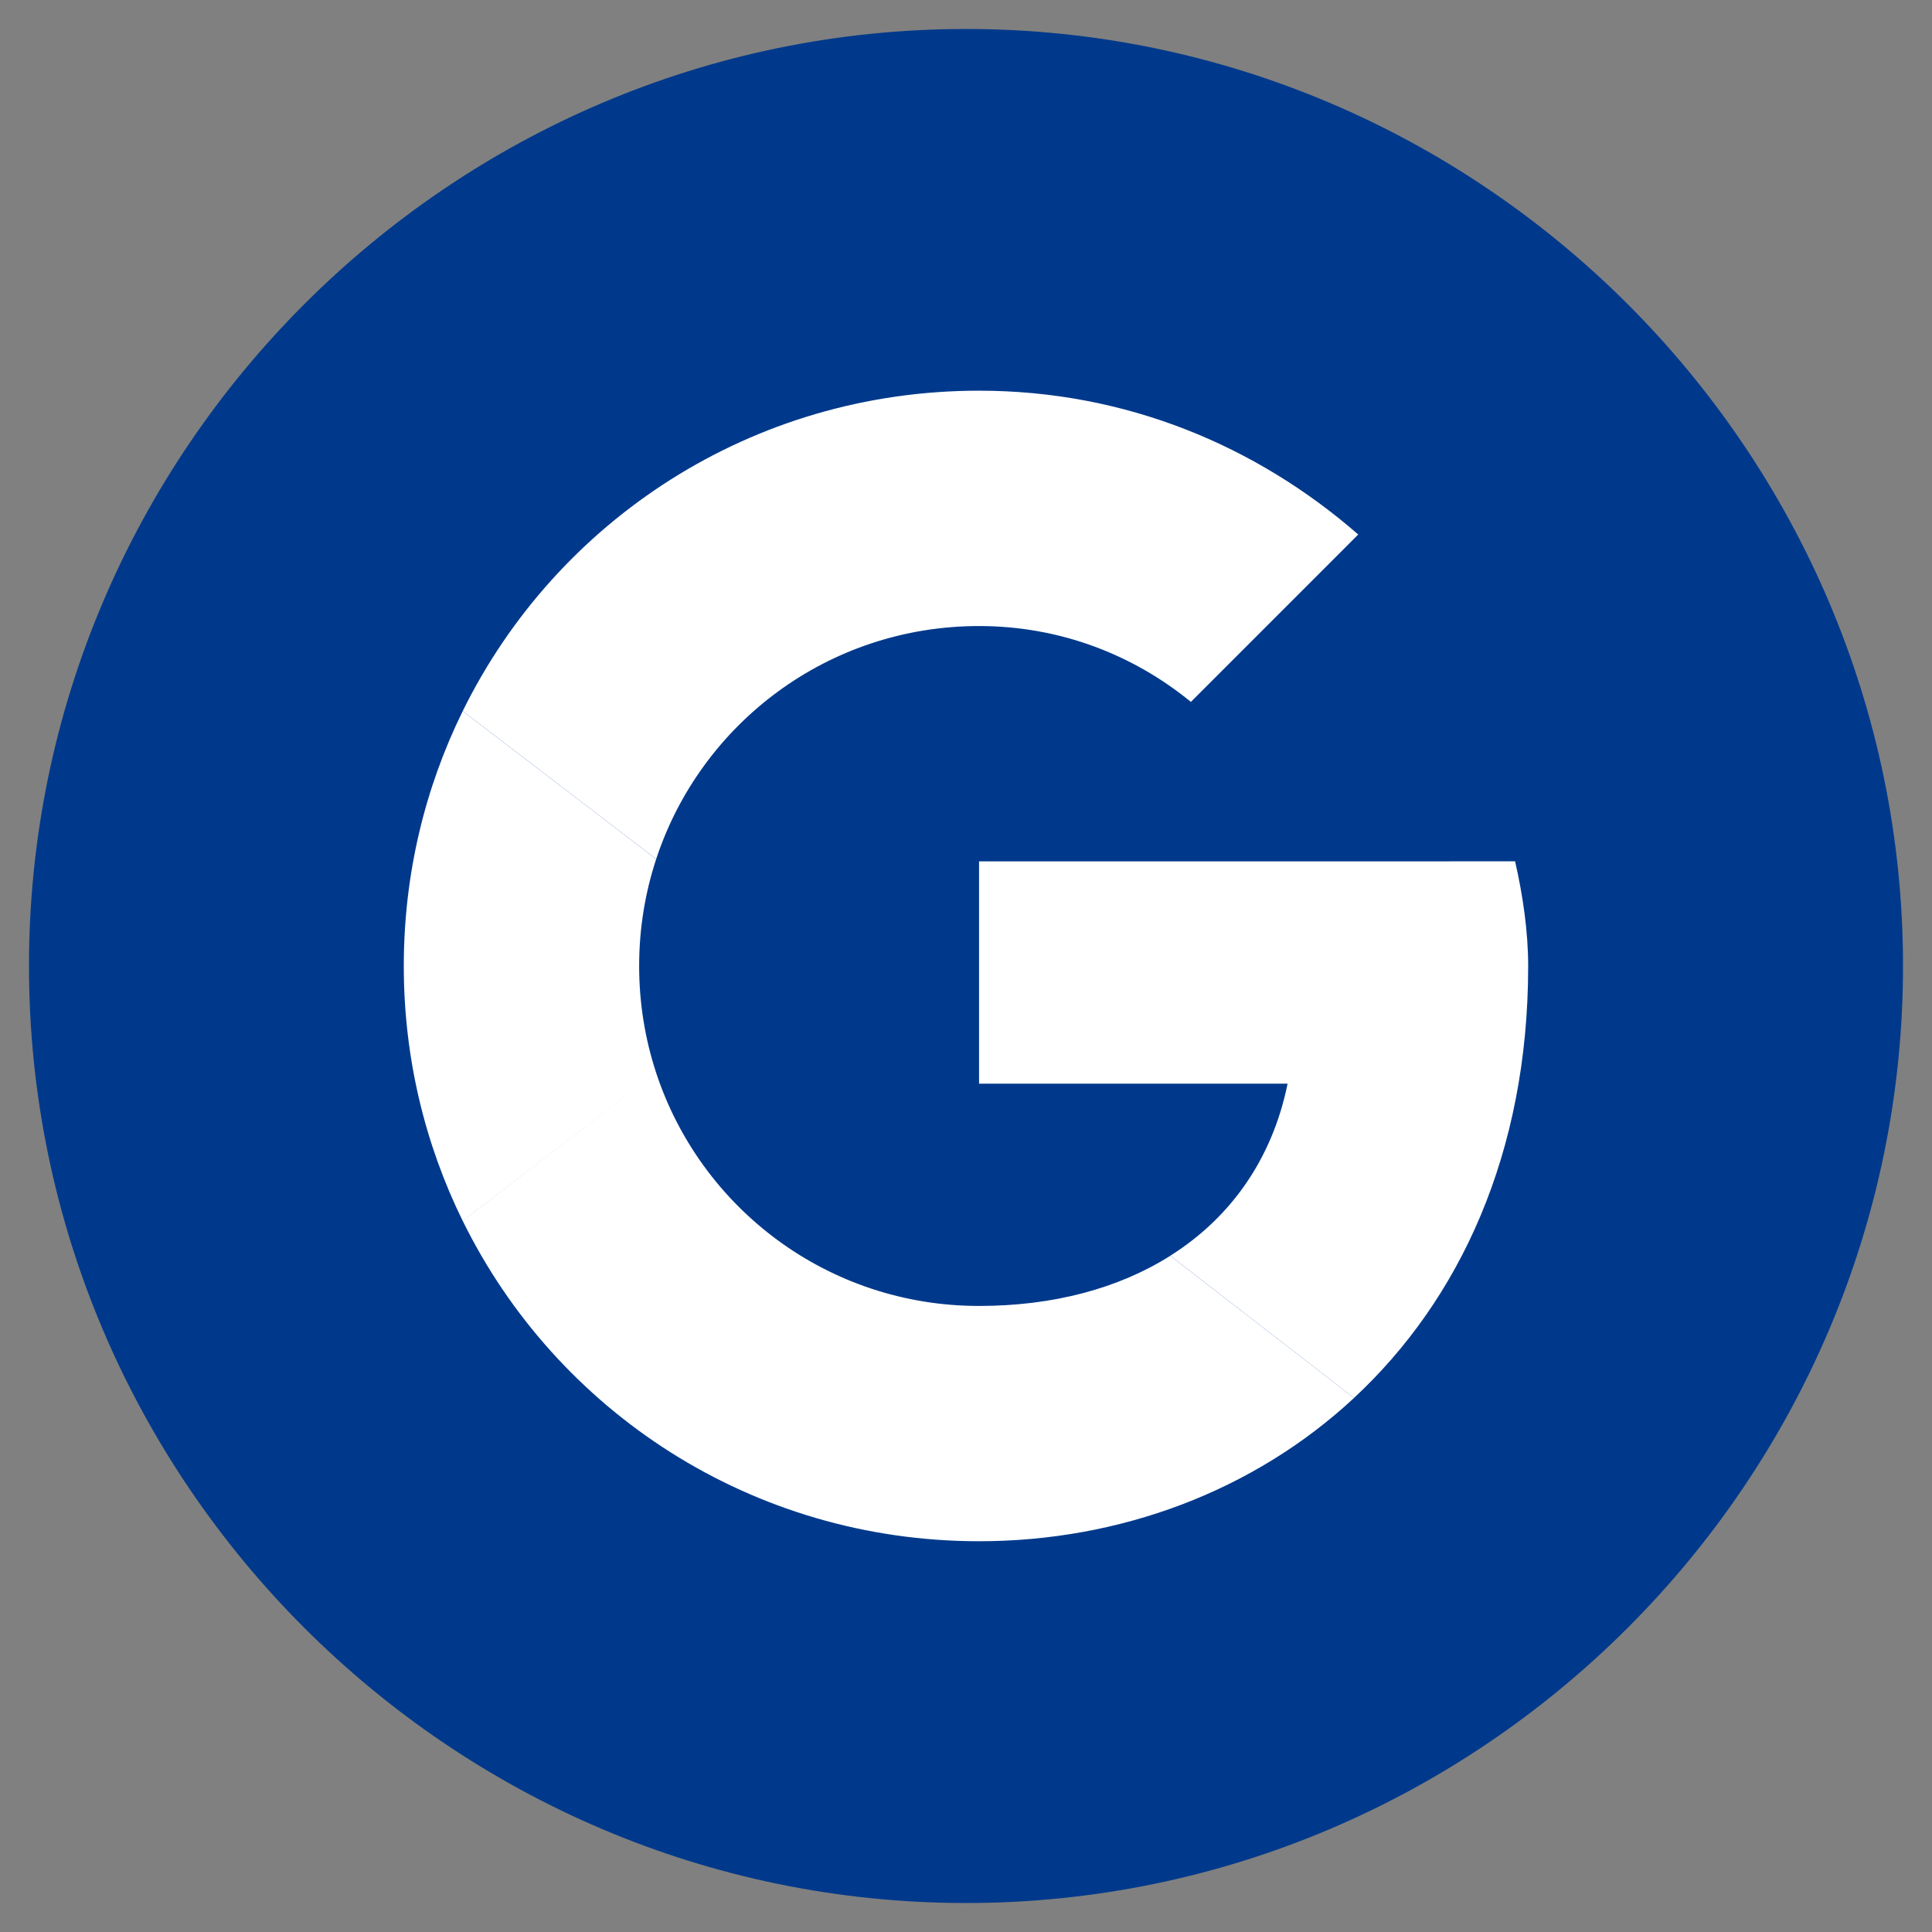 <?xml version="1.0" encoding="utf-8"?>
<!-- Generator: Adobe Illustrator 16.0.0, SVG Export Plug-In . SVG Version: 6.00 Build 0)  -->
<!DOCTYPE svg PUBLIC "-//W3C//DTD SVG 1.1//EN" "http://www.w3.org/Graphics/SVG/1.1/DTD/svg11.dtd">
<svg version="1.1" id="Layer_1" xmlns="http://www.w3.org/2000/svg" xmlns:xlink="http://www.w3.org/1999/xlink" x="0px" y="0px"
	 width="50px" height="50px" viewBox="0 0 50 50" enable-background="new 0 0 50 50" xml:space="preserve">
<rect x="0" y="0" width="50" height="50" fill="#808080" stroke="none"/>
<g>
	<path fill="#00398B" d="M25,49.25c13.338,0,24.25-10.912,24.25-24.25S38.338,0.75,25,0.75S0.75,11.662,0.75,25
		S11.662,49.25,25,49.25z"/>
	<g>
		<path fill="#FFFFFF" d="M16.541,25c0-0.968,0.155-1.898,0.441-2.768l-5.007-3.829C10.998,20.389,10.45,22.627,10.45,25
			c0,2.372,0.548,4.611,1.525,6.597l5.007-3.83C16.696,26.897,16.541,25.968,16.541,25z"/>
		<path fill="#FFFFFF" d="M11.975,18.403l5.007,3.829c1.155-3.509,4.451-6.03,8.356-6.03c2.098,0,3.993,0.745,5.482,1.963
			l4.331-4.332c-2.639-2.3-6.023-3.722-9.813-3.722C19.455,10.111,14.396,13.48,11.975,18.403z"/>
		<path fill="#FFFFFF" d="M37.519,22.292H31.97h-6.632v5.753h7.985c-0.399,1.96-1.481,3.473-3.036,4.453l4.754,3.681
			c2.732-2.54,4.508-6.328,4.508-11.18c0-0.88-0.136-1.828-0.339-2.708H37.519z"/>
		<path fill="#FFFFFF" d="M30.288,32.499c-1.342,0.848-3.037,1.299-4.95,1.299c-3.909,0-7.208-2.527-8.36-6.043l-5.005,3.837
			c2.421,4.926,7.48,8.295,13.365,8.295c3.631,0,7.102-1.289,9.704-3.708L30.288,32.499z"/>
	</g>
</g>
</svg>
